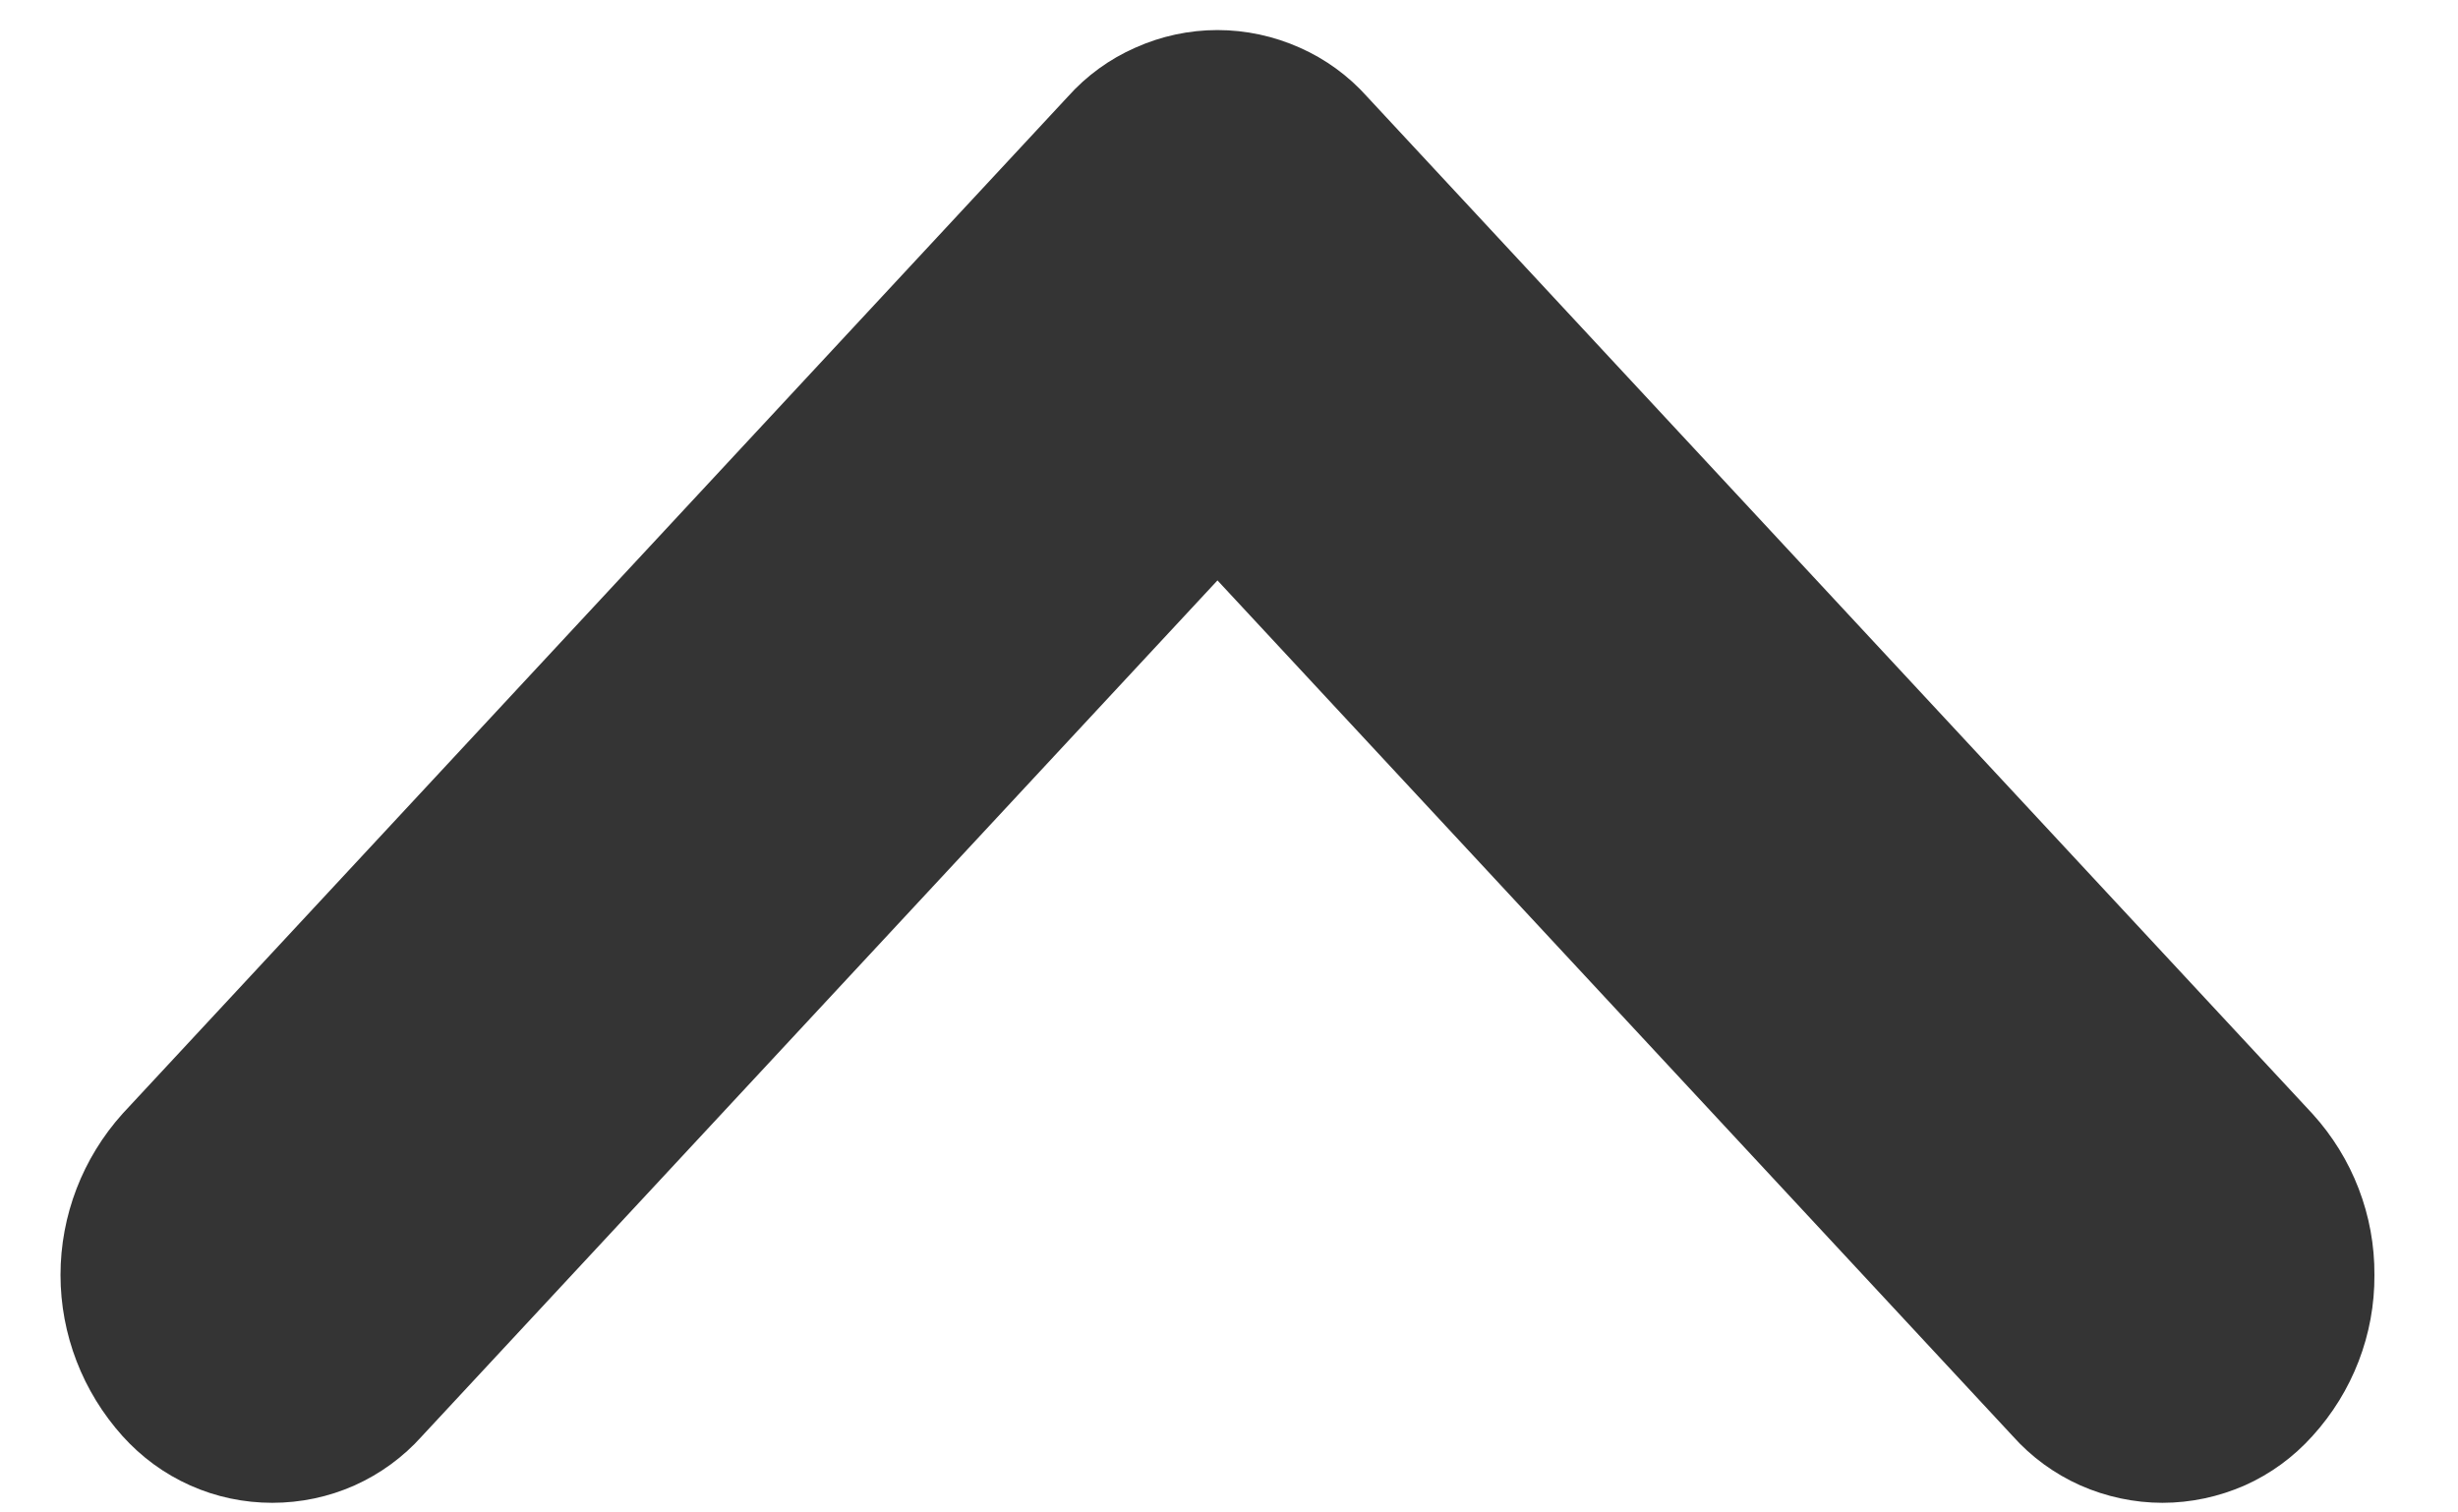<svg width="13" height="8" viewBox="0 0 13 8" fill="none" xmlns="http://www.w3.org/2000/svg">
<path d="M12.558 6.744C12.56 6.429 12.443 6.125 12.23 5.891L7.231 0.512C7.132 0.401 7.01 0.312 6.874 0.252C6.737 0.191 6.589 0.159 6.439 0.159C6.289 0.159 6.141 0.191 6.005 0.252C5.868 0.312 5.746 0.401 5.647 0.512L0.648 5.891C0.437 6.126 0.32 6.429 0.32 6.744C0.32 7.058 0.437 7.361 0.648 7.596C0.748 7.707 0.869 7.796 1.006 7.857C1.142 7.918 1.29 7.949 1.44 7.949C1.59 7.949 1.738 7.918 1.875 7.857C2.011 7.796 2.133 7.707 2.232 7.596L6.439 3.07L10.645 7.596C10.744 7.707 10.866 7.796 11.003 7.857C11.139 7.917 11.288 7.949 11.437 7.949C11.587 7.949 11.735 7.917 11.872 7.857C12.009 7.796 12.13 7.707 12.23 7.596C12.443 7.362 12.56 7.058 12.558 6.744Z" fill="#343434"/>
</svg>
